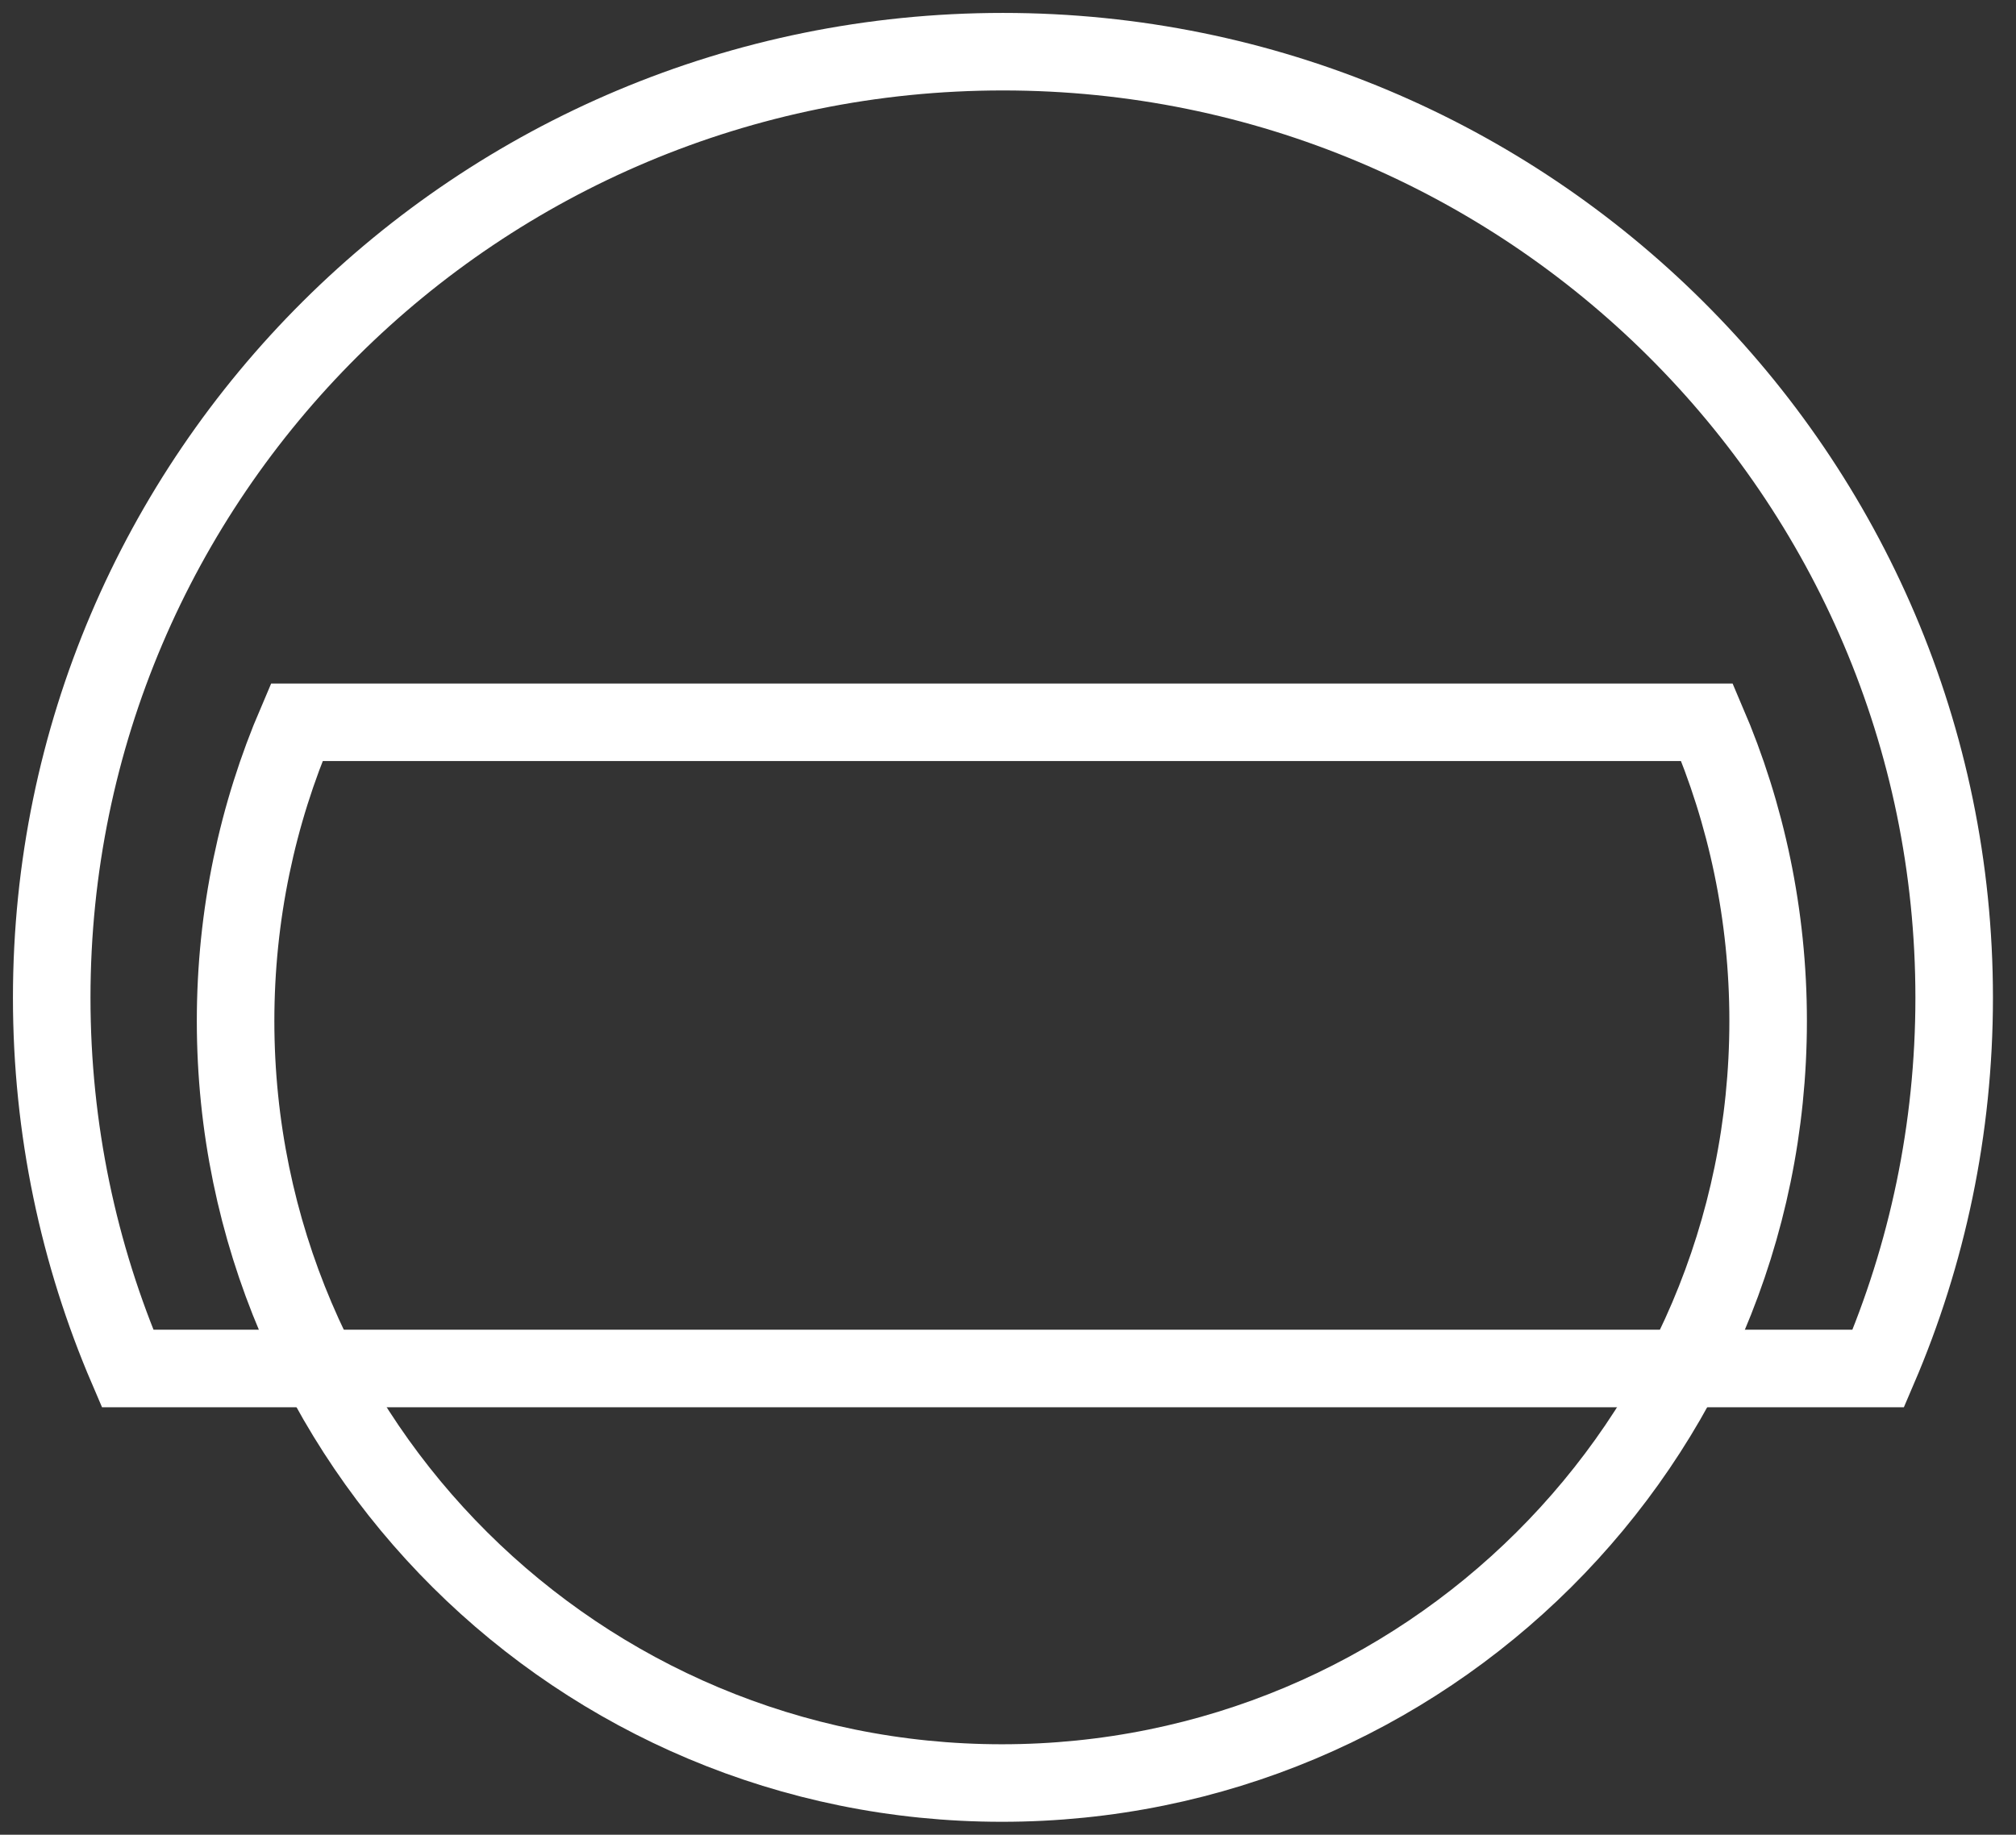 <?xml version="1.0" encoding="UTF-8"?>
<svg width="78px" height="71px" viewBox="0 0 78 71" version="1.1" xmlns="http://www.w3.org/2000/svg" xmlns:xlink="http://www.w3.org/1999/xlink">
    <rect x="0" y="0" width="78" height="71" fill="#333333" stroke="none"/>
    <!-- Generator: Sketch 42 (36781) - http://www.bohemiancoding.com/sketch -->
    <title>icon-chuyi-star</title>
    <desc>Created with Sketch.</desc>
    <defs></defs>
    <g id="Page-1" stroke="none" stroke-width="1" fill="none" fill-rule="evenodd">
        <g id="icon-chuyi-star" transform="translate(2, 2)" stroke-width="3" stroke="#FFFFFF" fill-rule="nonzero">
            <g id="Page-1">
                <g id="Silent">
                    <g id="Group">
                        <path d="M2.935,8.00000002e-07 C1.046,4.407 -7.99999995e-07,9.257 -7.99999995e-07,14.35 C-7.99999995e-07,34.568 16.478,50.958 36.804,50.958 C57.13,50.958 73.607,34.568 73.607,14.35 C73.607,9.257 72.562,4.407 70.672,8.00000005e-07 L2.935,1.64555927e-06 L2.935,8.00000002e-07 Z" id="Combined-Shape-Copy" transform="translate(36.804, 25.479) rotate(-180) translate(-36.804, -25.479) "></path>
                        <path d="M9.48,25.951 C7.958,29.5 7.115,33.408 7.115,37.511 C7.115,53.797 20.389,67 36.763,67 C53.137,67 66.41,53.797 66.41,37.511 C66.41,33.408 65.568,29.5 64.046,25.951 L9.48,25.951 L9.48,25.951 Z" id="Combined-Shape"></path>
                    </g>
                </g>
            </g>
        </g>
    </g>
</svg>